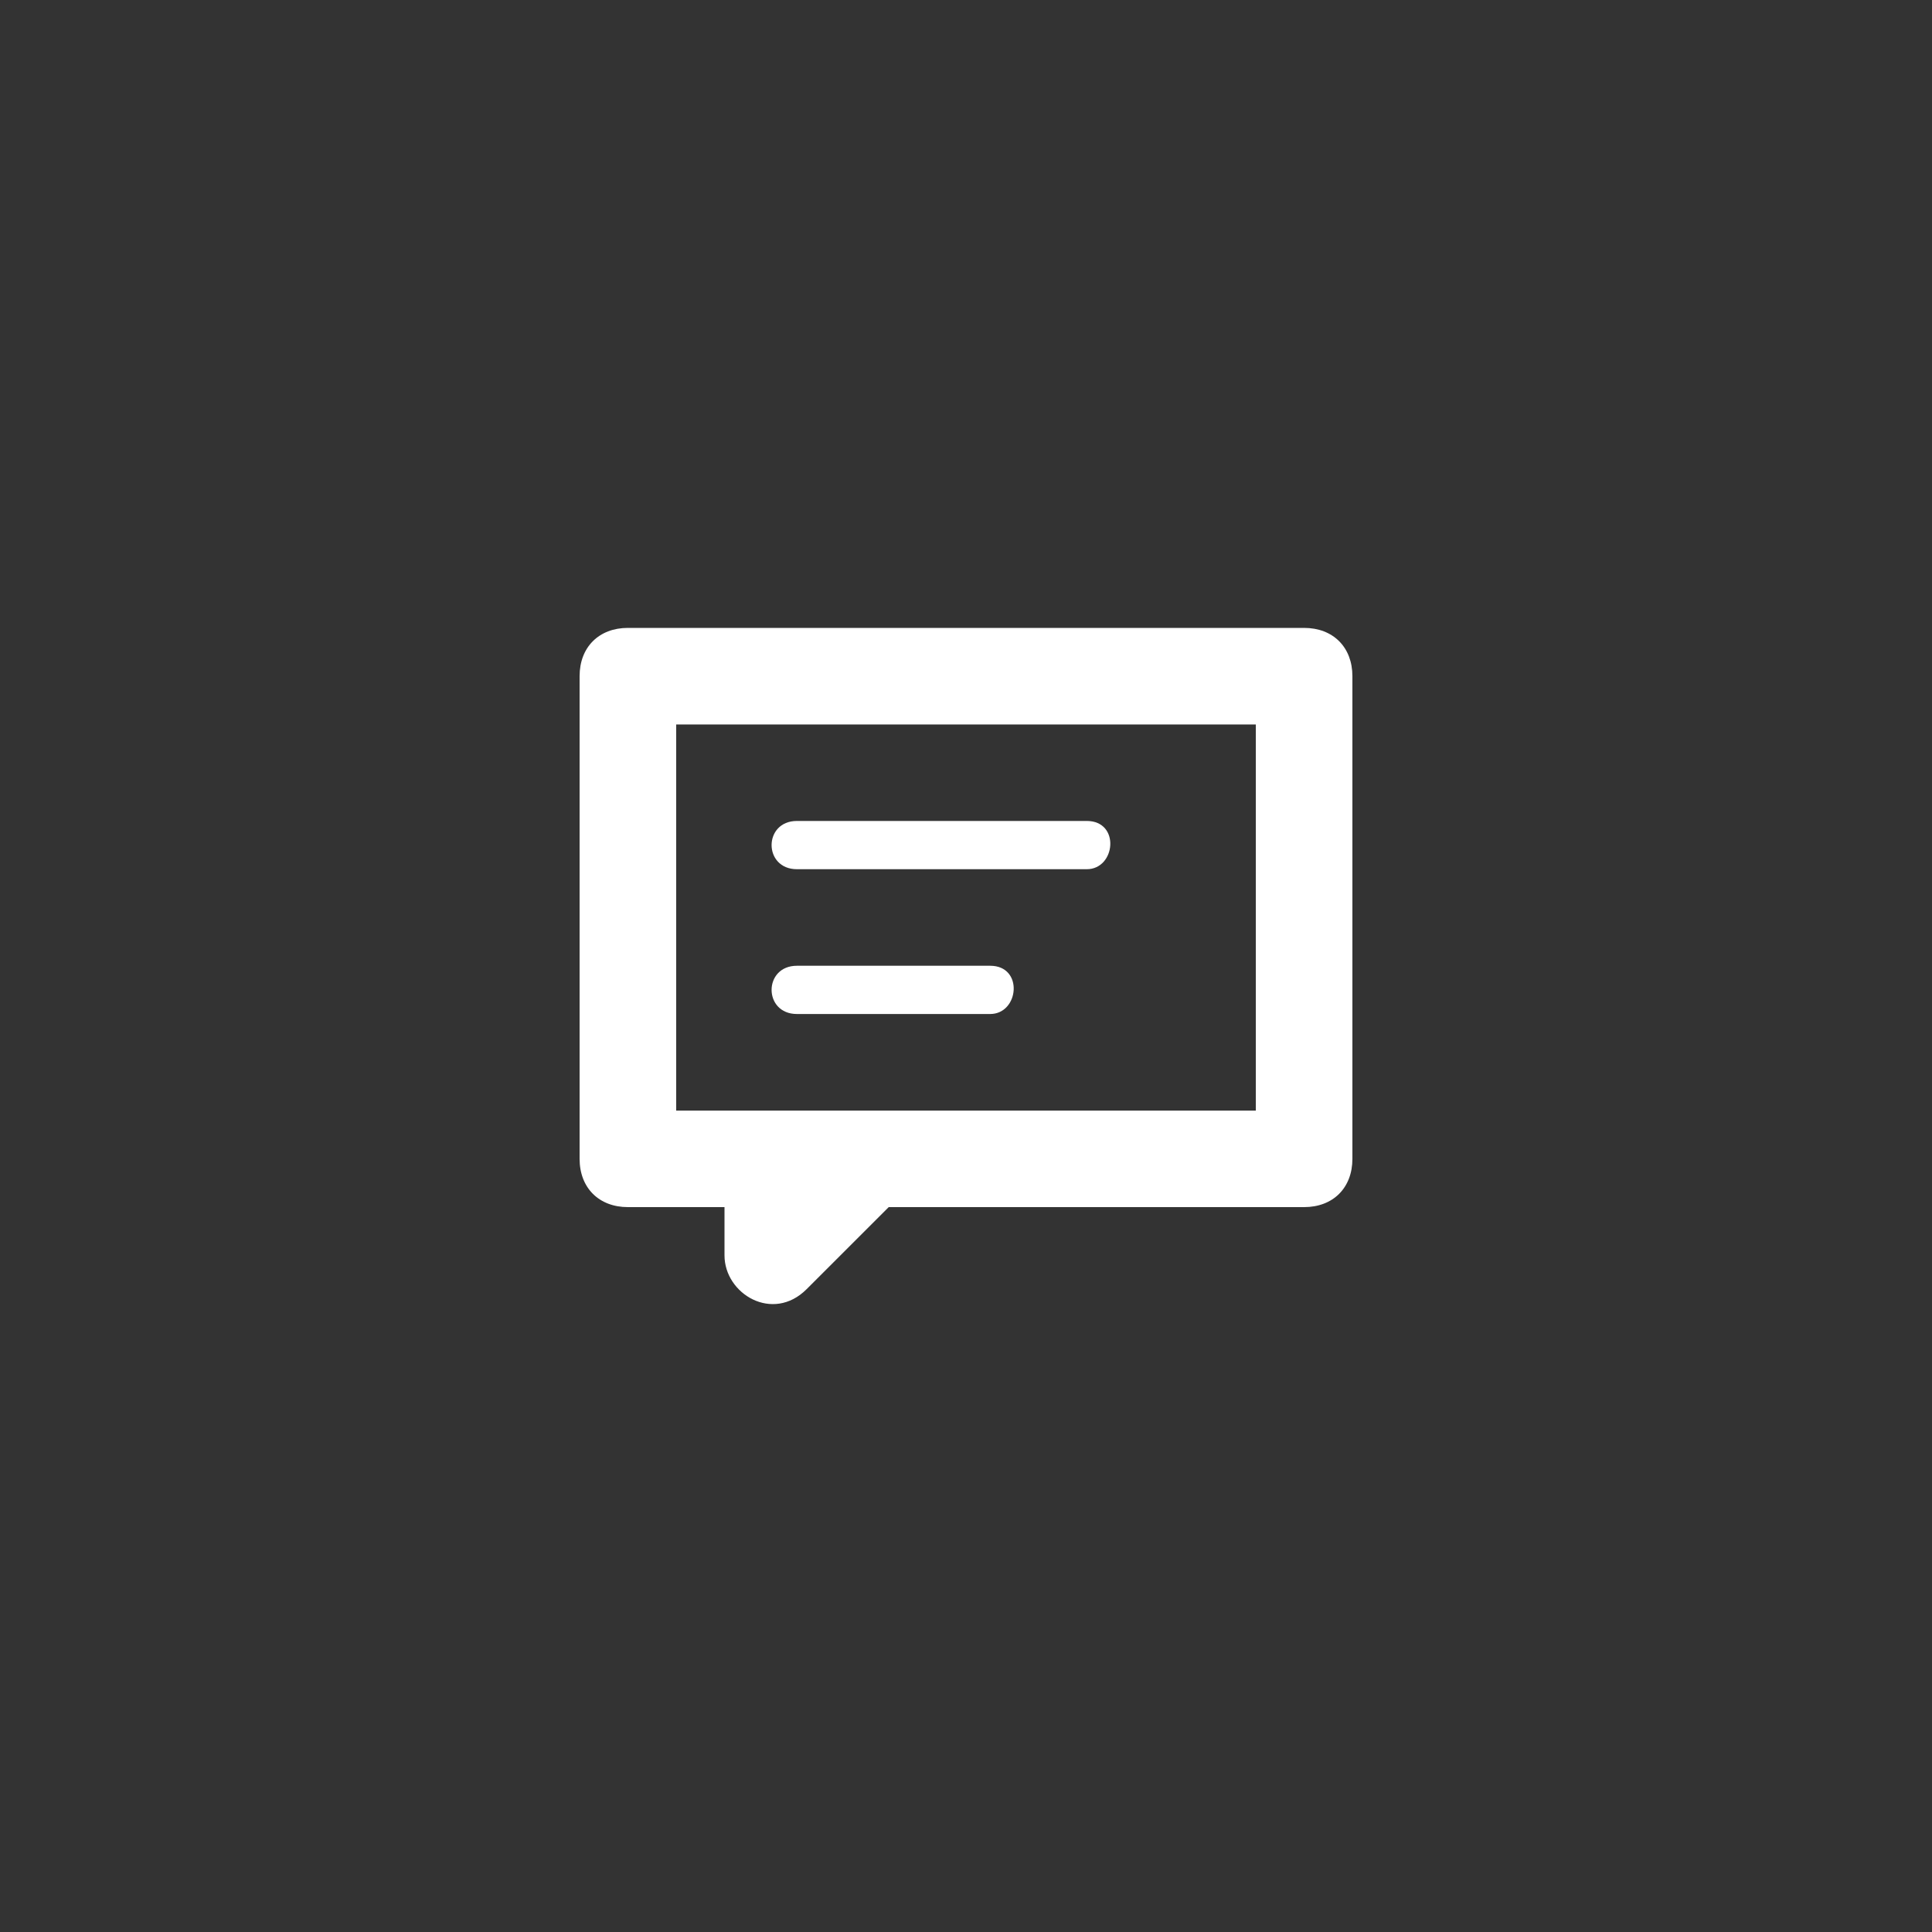 <svg fill="none" height="40" viewBox="0 0 40 40" width="40" xmlns="http://www.w3.org/2000/svg"><rect x="0" y="0" width="40" height="40" fill="#333333" stroke="none"/><g fill="#fff"><path d="m22.5 16.997h-6c-.7 0-.7.999 0 .999h6c.6 0 .699-.999 0-.999z"/><path d="m16.5 19.995h4c.699 0 .6.999 0 .999h-4c-.7 0-.7-.999 0-.999z"/><path clip-rule="evenodd" d="m13 13h14c.6 0 1 .4 1 .999v9.994c0 .6-.4.999-1 .999h-8.6l-1.7 1.699c-.7.7-1.7.1-1.7-.7v-.999h-2c-.6 0-1-.4-1-.999v-9.994c0-.6.4-.999 1-.999zm1 9.994h12v-7.995h-12z" fill-rule="evenodd"/></g></svg>